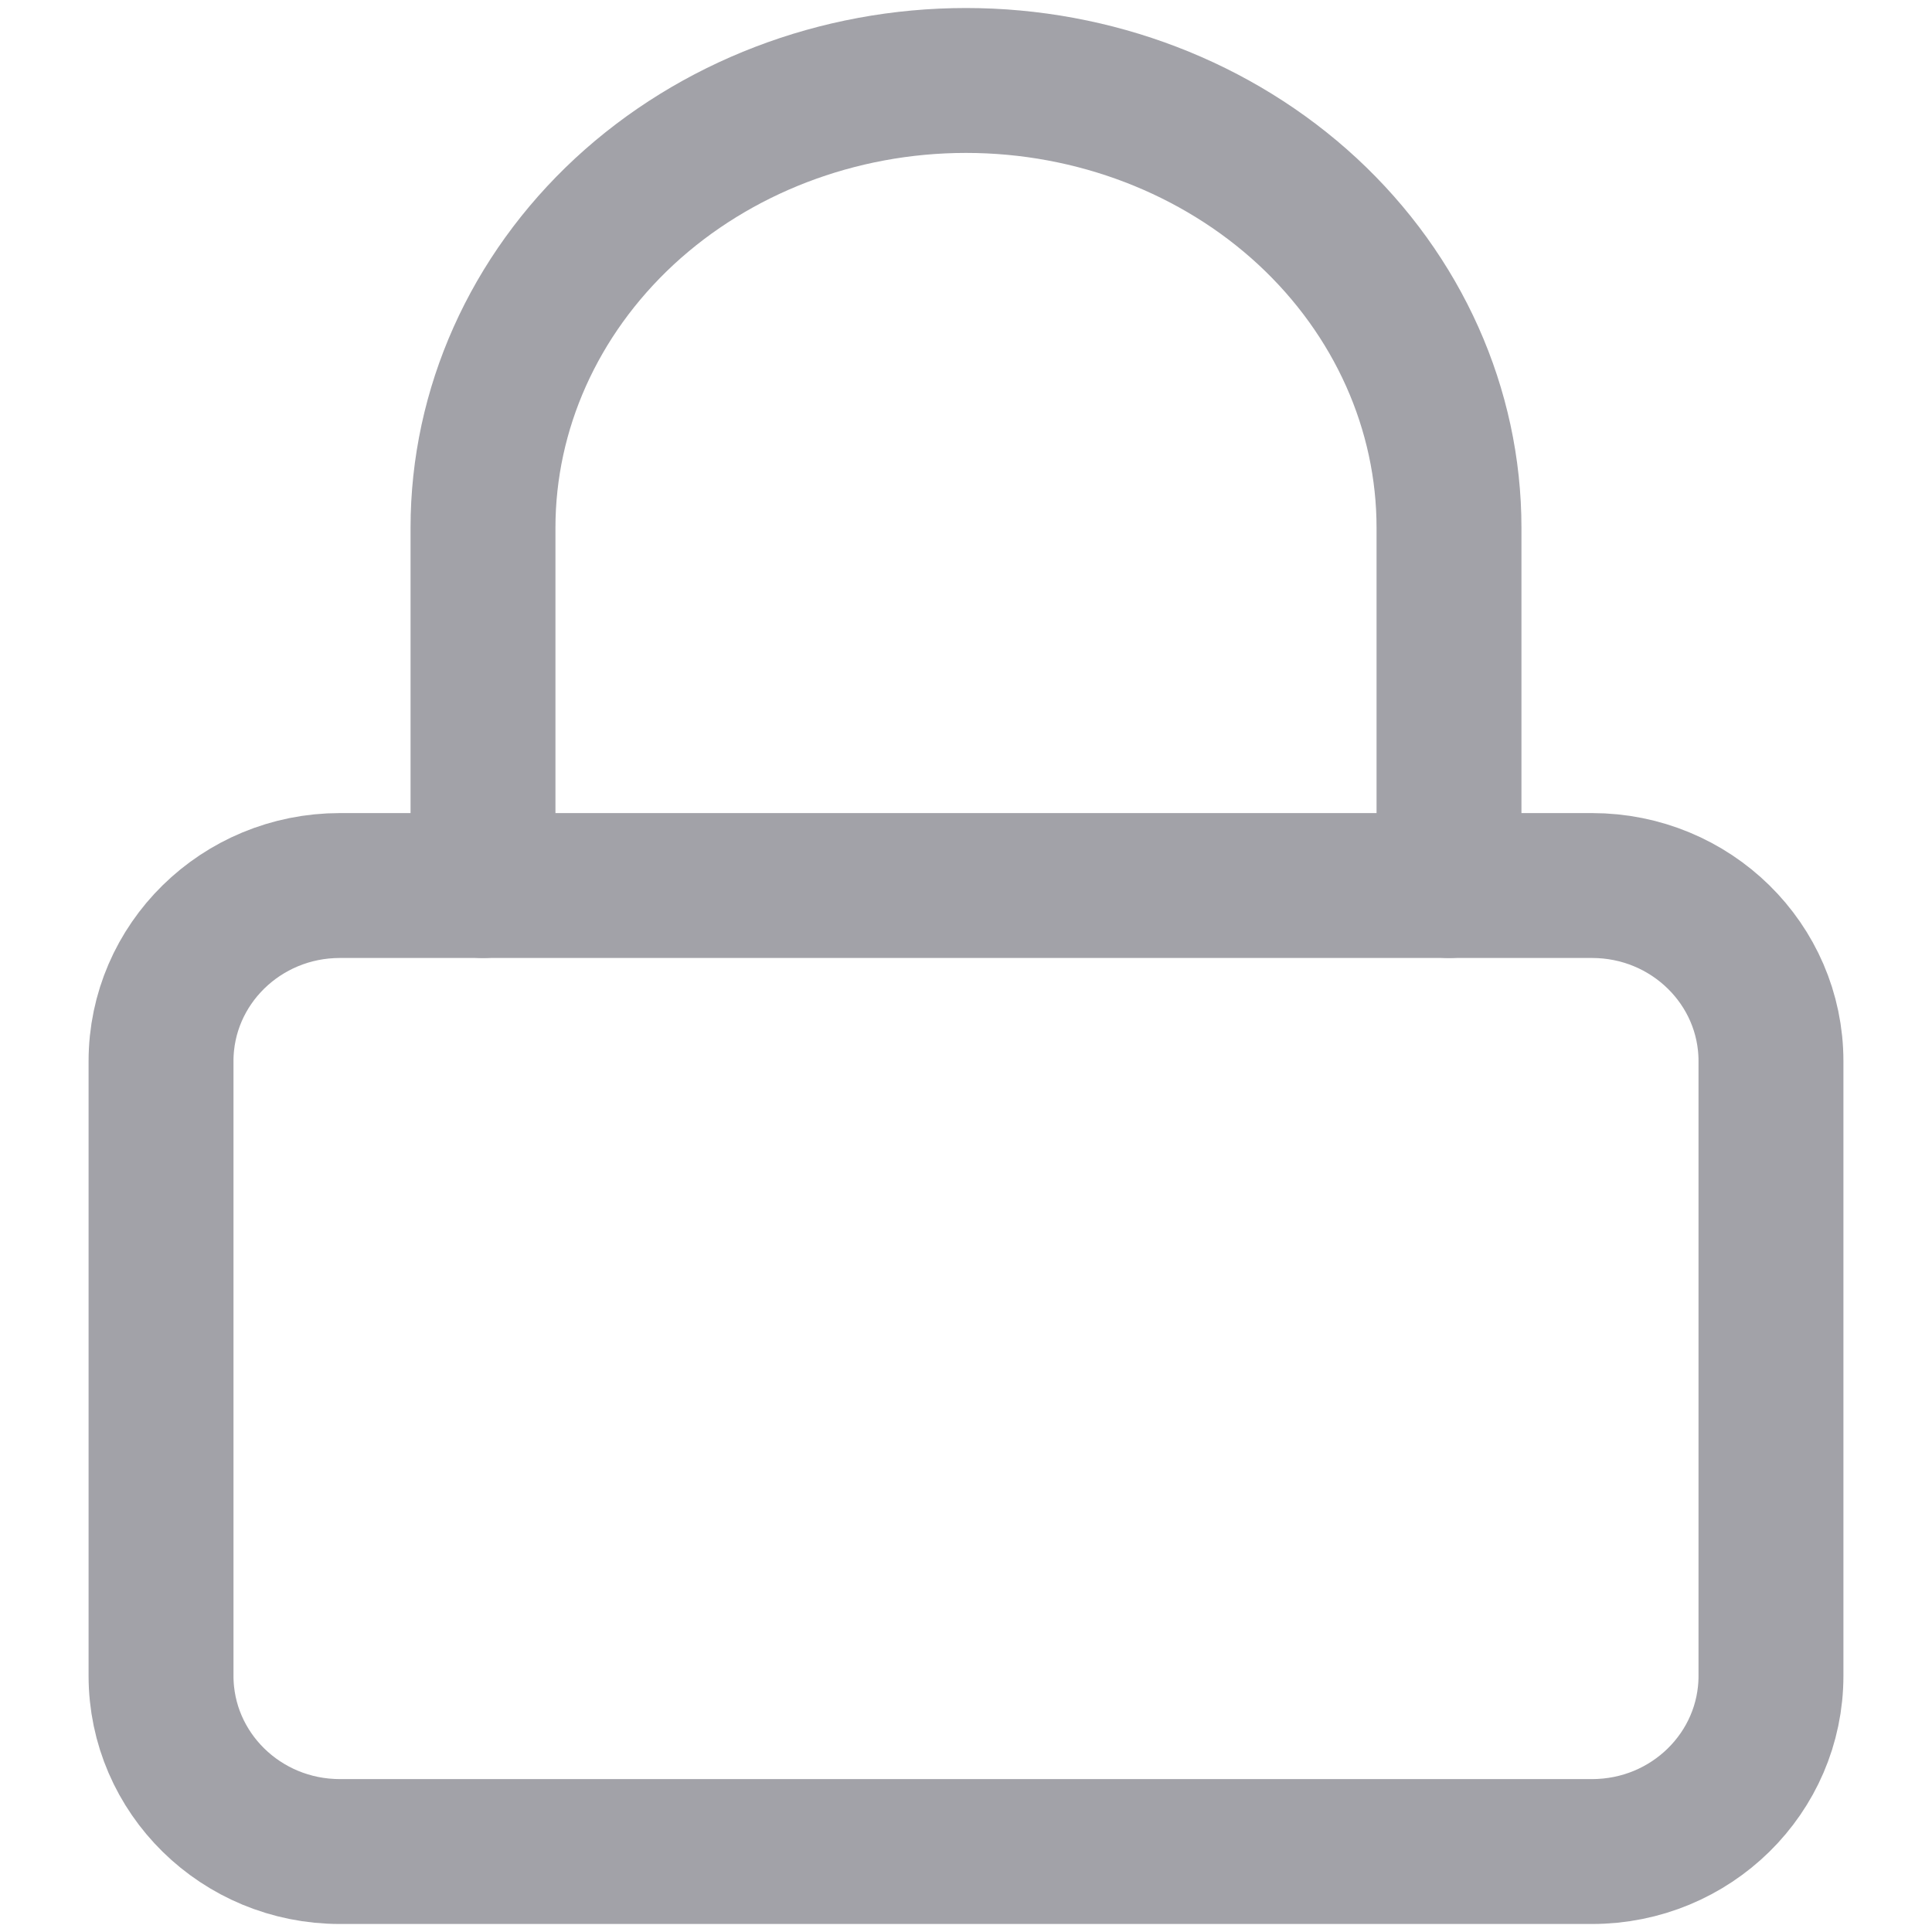 <svg width="20" height="20" viewBox="0 0 20 20" fill="none" xmlns="http://www.w3.org/2000/svg">
    <g clip-path="url(#clip0_291_3399)">
        <path
            d="M16.481 9.167H3.518C2.496 9.167 1.667 9.981 1.667 10.985V17.348C1.667 18.353 2.496 19.167 3.518 19.167H16.481C17.504 19.167 18.333 18.353 18.333 17.348V10.985C18.333 9.981 17.504 9.167 16.481 9.167Z"
            stroke="#A2A2A8" stroke-width="1.5" stroke-linecap="round" stroke-linejoin="round" />
        <path
            d="M5 9.167V5.463C5 4.235 5.527 3.058 6.464 2.189C7.402 1.321 8.674 0.833 10 0.833C11.326 0.833 12.598 1.321 13.536 2.189C14.473 3.058 15 4.235 15 5.463V9.167"
            stroke="#A2A2A8" stroke-width="1.5" stroke-linecap="round" stroke-linejoin="round" />
    </g>
    <defs>
        <clipPath id="clip0_291_3399">
            <rect width="20" height="20" fill="white" />
        </clipPath>
    </defs>
</svg>
    